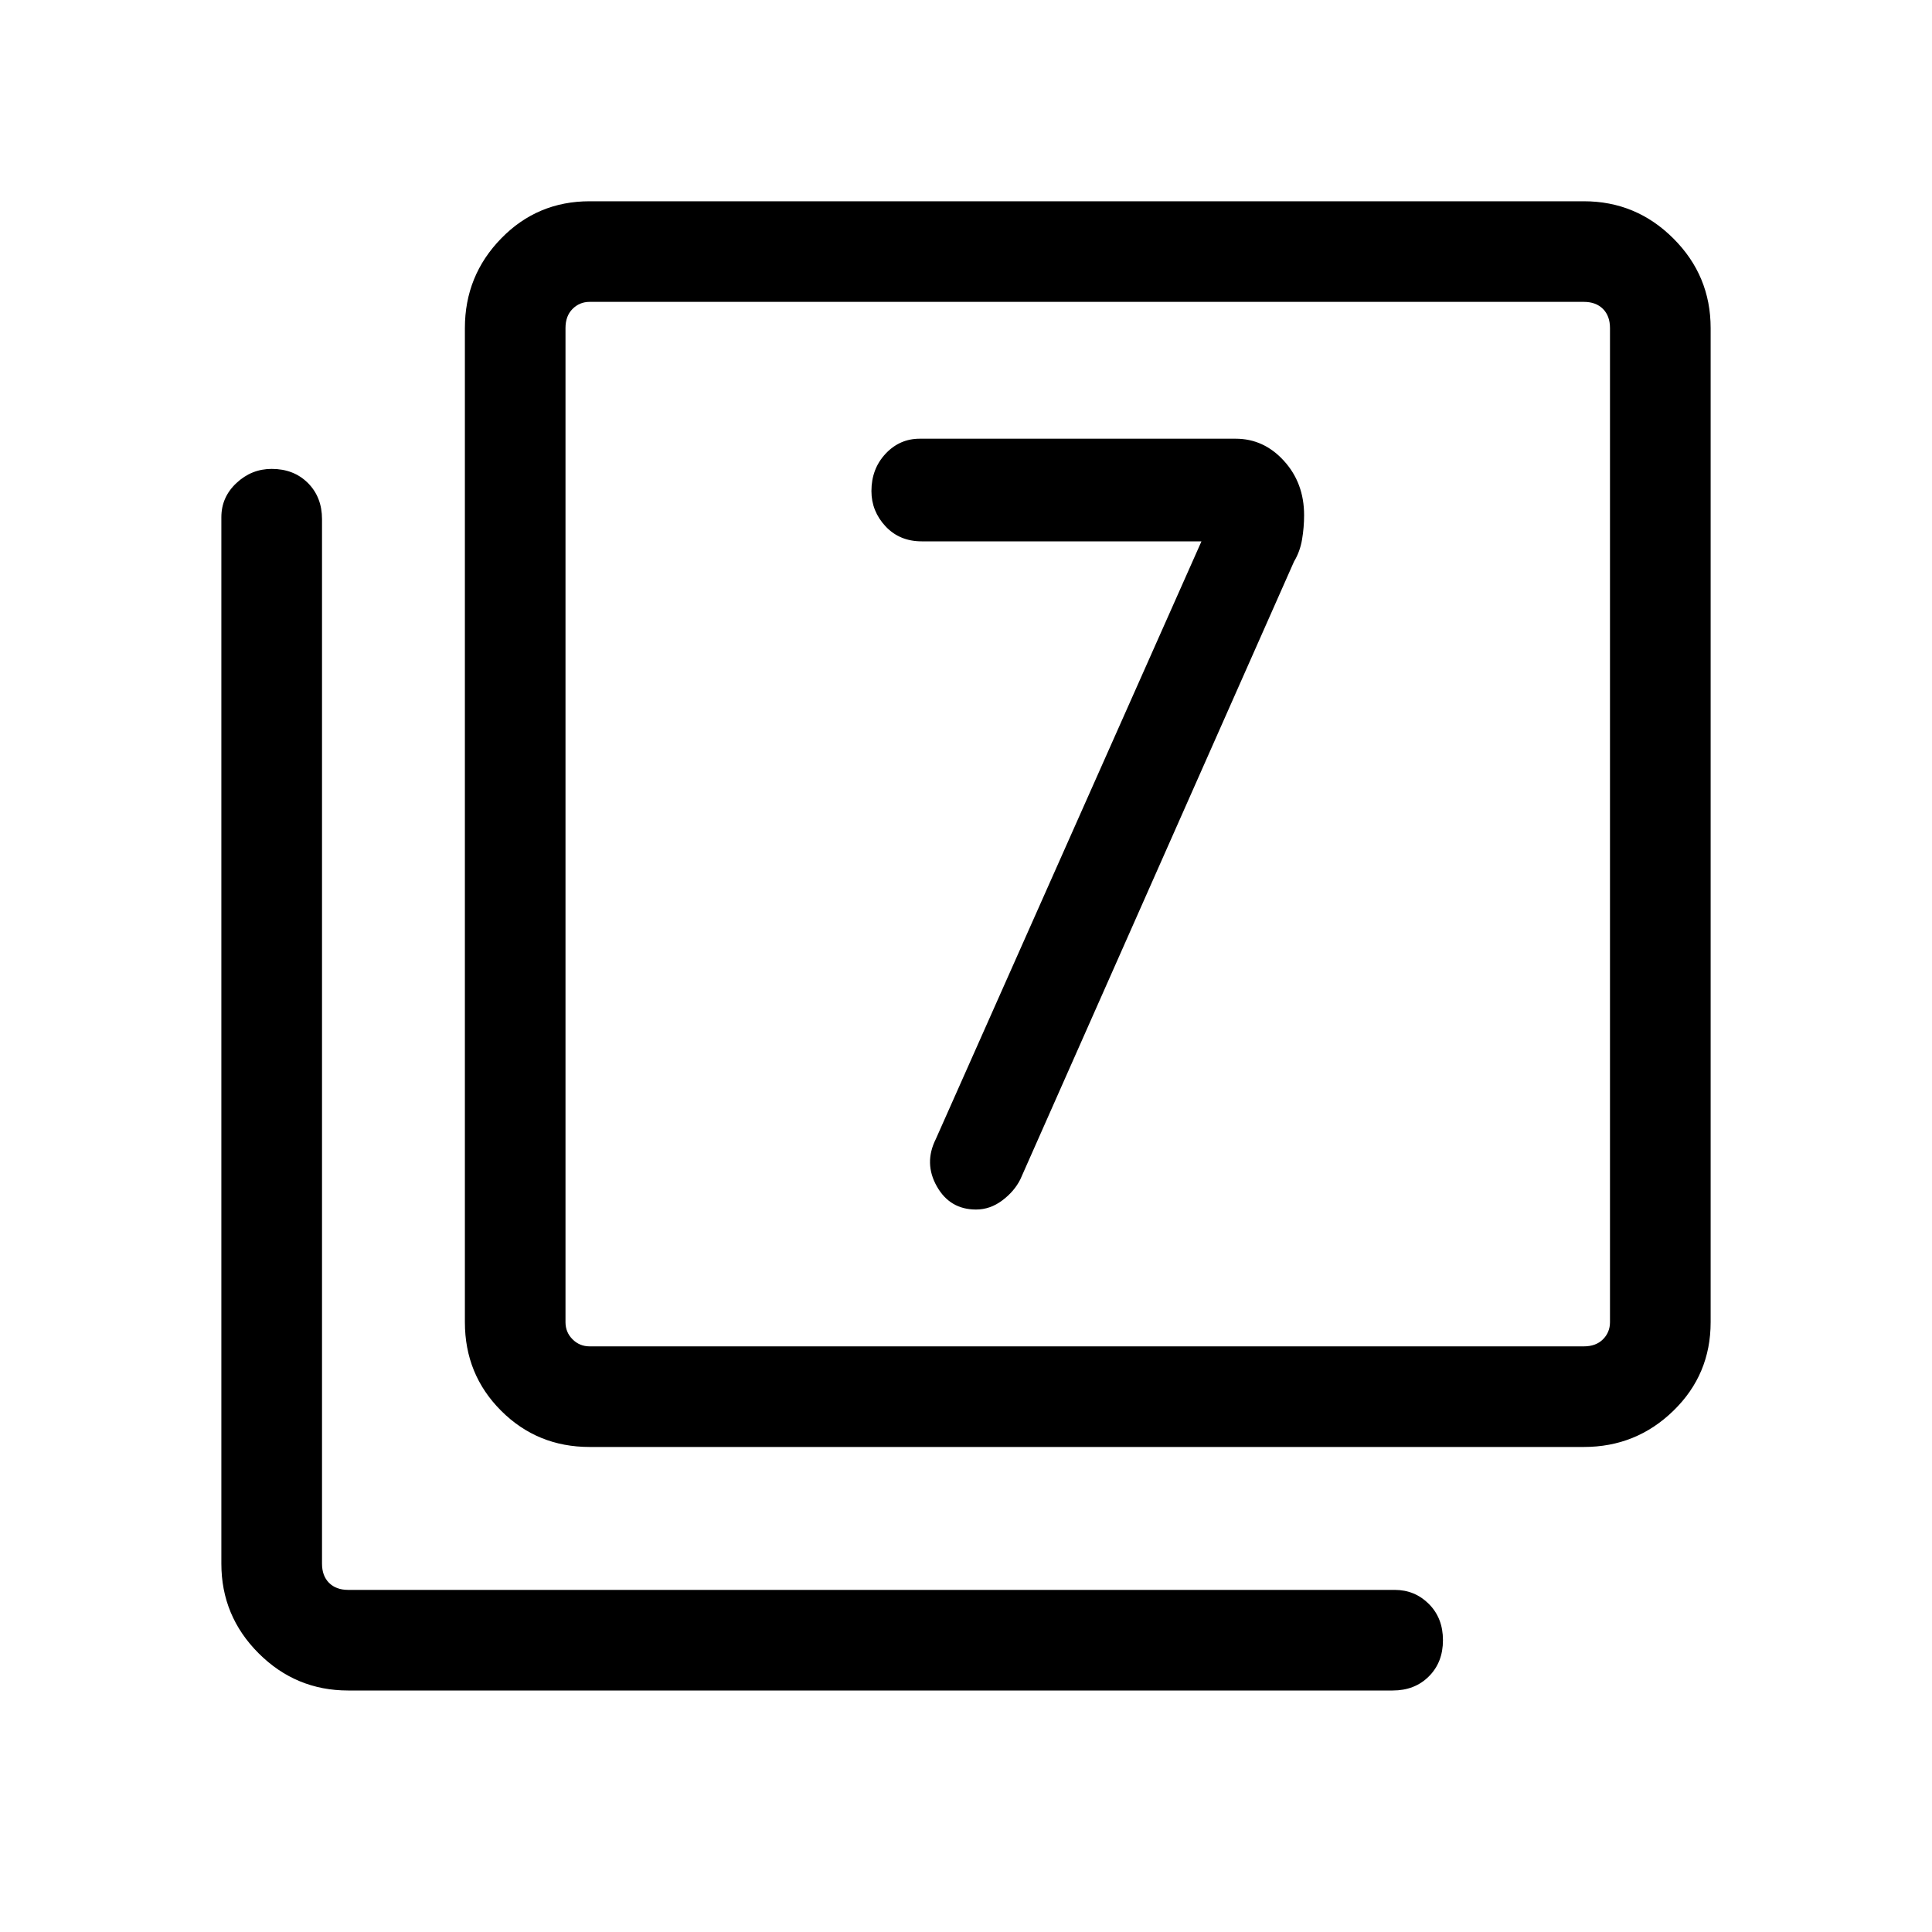 <svg xmlns="http://www.w3.org/2000/svg" height="40" width="40"><path d="m24.875 11.208-5.5 12.375q-.25.5.021.979.271.48.812.48.292 0 .542-.188.25-.187.375-.437l5.667-12.792q.125-.208.166-.458.042-.25.042-.5 0-.667-.417-1.125-.416-.459-1-.459h-6.541q-.417 0-.709.313-.291.312-.291.771 0 .416.291.729.292.312.75.312Zm-12.667 18.75q-1.083 0-1.833-.75t-.75-1.833V6.792q0-1.084.75-1.854.75-.771 1.833-.771h20.584q1.083 0 1.854.771.771.77.771 1.854v20.583q0 1.083-.771 1.833t-1.854.75Zm0-2.083h20.584q.25 0 .396-.146.145-.146.145-.354V6.792q0-.25-.145-.396-.146-.146-.396-.146H12.208q-.208 0-.354.146t-.146.396v20.583q0 .208.146.354t.354.146Zm-5 7.125q-1.083 0-1.854-.771-.771-.771-.771-1.854V10.708q0-.416.313-.708.312-.292.729-.292.458 0 .75.292t.292.75v21.625q0 .25.145.396.146.146.396.146h21.667q.417 0 .708.291.292.292.292.75 0 .459-.292.75-.291.292-.75.292Zm4.5-7.625V6.25v21.625-.5Z"/></svg>